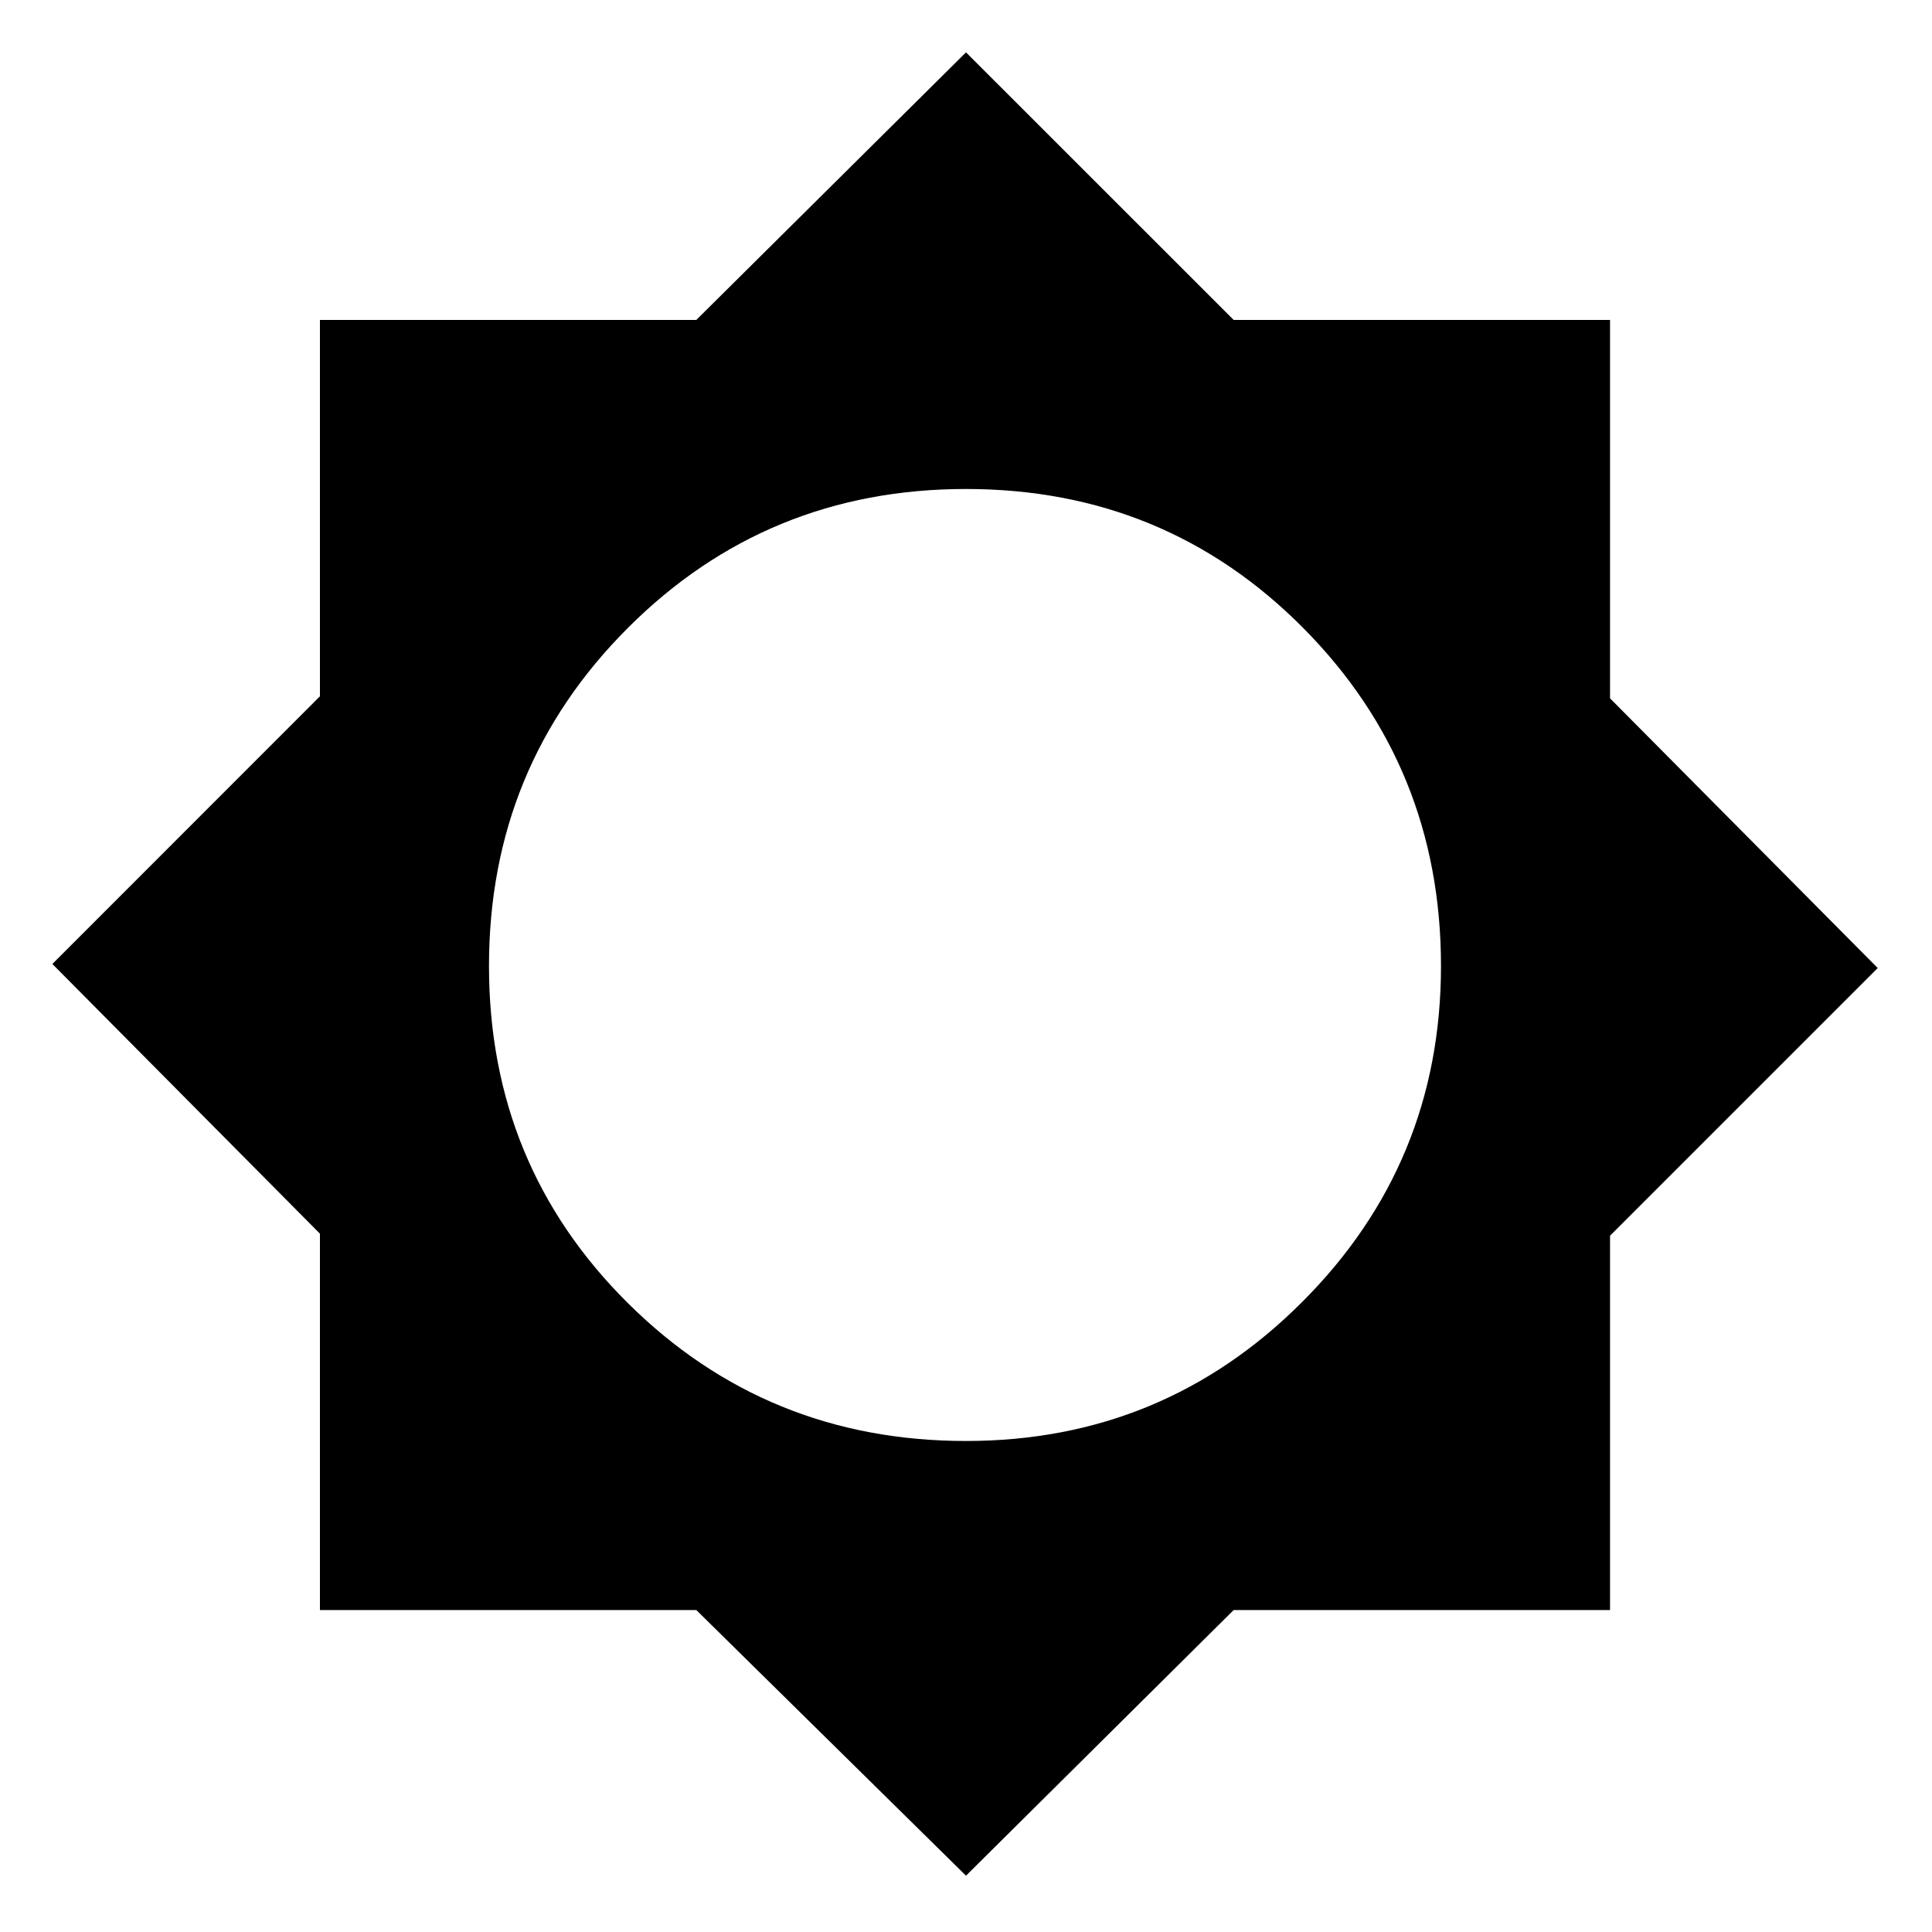 <svg xmlns="http://www.w3.org/2000/svg" viewBox="0 0 20 20"><path d="m10 19.417-2.792-2.75H3.312v-3.896L.542 9.979l2.77-2.771V3.312h3.896L10 .542l2.771 2.77h3.896v3.917l2.771 2.792-2.771 2.771v3.875h-3.896Zm0-4.5q2.042 0 3.479-1.438 1.438-1.437 1.438-3.479 0-2.062-1.427-3.5Q12.062 5.062 10 5.062q-2.062 0-3.5 1.438Q5.062 7.938 5.062 10q0 2.062 1.438 3.49 1.438 1.427 3.5 1.427Z"/></svg>

